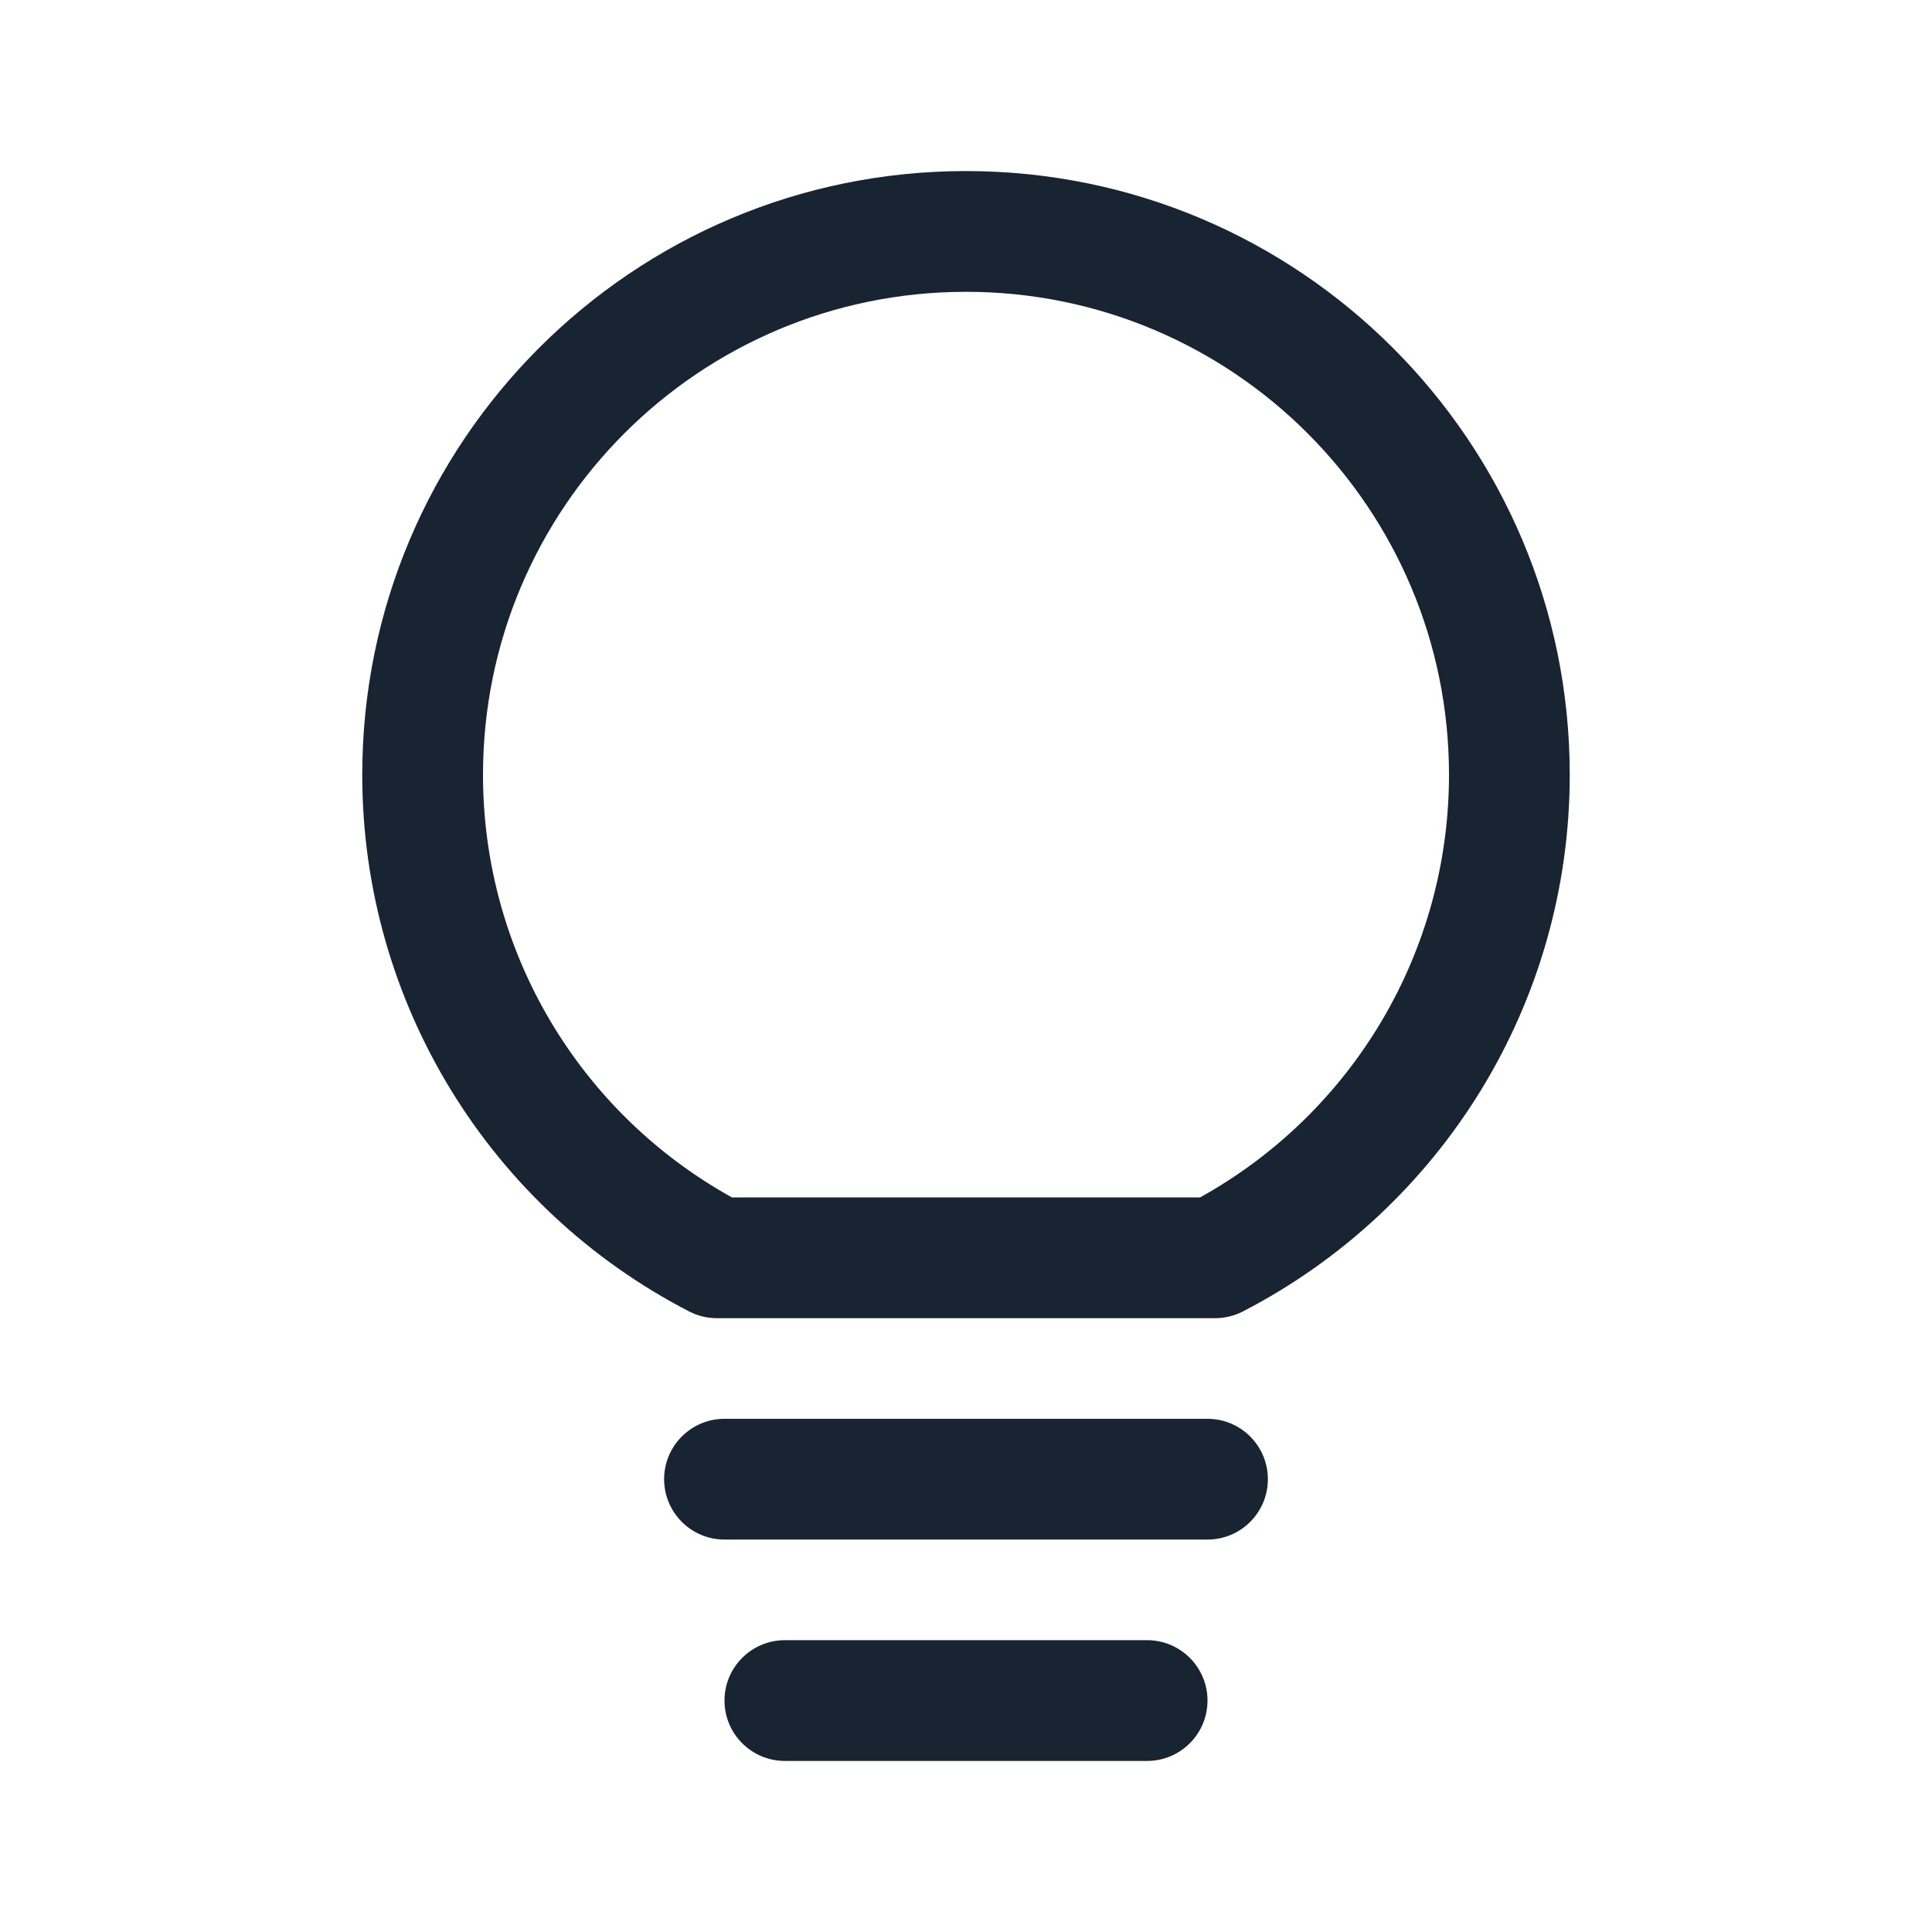 <?xml version="1.0" encoding="UTF-8"?>
<svg viewBox="0 0 24 24" version="1.1" xmlns="http://www.w3.org/2000/svg" xmlns:xlink="http://www.w3.org/1999/xlink">
    <!-- Generator: Sketch 63.1 (92452) - https://sketch.com -->
    <title>ic/camera/public/flash_always_on</title>
    <desc>Created with Sketch.</desc>
    <defs>
        <path d="M14.25,20.375 C14.664,20.375 15,20.711 15,21.125 C15,21.539 14.664,21.875 14.25,21.875 L9.75,21.875 C9.336,21.875 9,21.539 9,21.125 C9,20.711 9.336,20.375 9.75,20.375 L14.25,20.375 Z M15,17.625 C15.414,17.625 15.75,17.961 15.75,18.375 C15.75,18.789 15.414,19.125 15,19.125 L9,19.125 C8.586,19.125 8.25,18.789 8.25,18.375 C8.25,17.961 8.586,17.625 9,17.625 L15,17.625 Z M12,2.125 C16.142,2.125 19.5,5.483 19.5,9.625 C19.5,12.46 17.913,15.013 15.44,16.291 C15.333,16.346 15.215,16.375 15.095,16.375 L8.905,16.375 C8.785,16.375 8.667,16.346 8.56,16.291 C6.087,15.013 4.5,12.46 4.5,9.625 C4.5,5.483 7.858,2.125 12,2.125 Z M12,3.625 C8.686,3.625 6,6.311 6,9.625 C6,11.833 7.203,13.827 9.093,14.875 L14.907,14.875 C16.797,13.827 18,11.833 18,9.625 C18,6.311 15.314,3.625 12,3.625 Z" id="path-1"></path>
    </defs>
    <g id="ic/camera/public/flash_always_on" stroke="none" stroke-width="1" fill="none" fill-rule="evenodd">
        <mask id="mask-2" fill="white">
            <use xlink:href="#path-1"></use>
        </mask>
        <use id="flash_always_on" fill="#182431" xlink:href="#path-1"></use>
        <g id="ic/bg/white" mask="url(#mask-2)" fill="#FFFFFF" fill-rule="nonzero">
<!--            <rect id="Rectangle-13-Copy" x="0" y="0" width="24" height="24"></rect>-->
        </g>
    </g>
</svg>